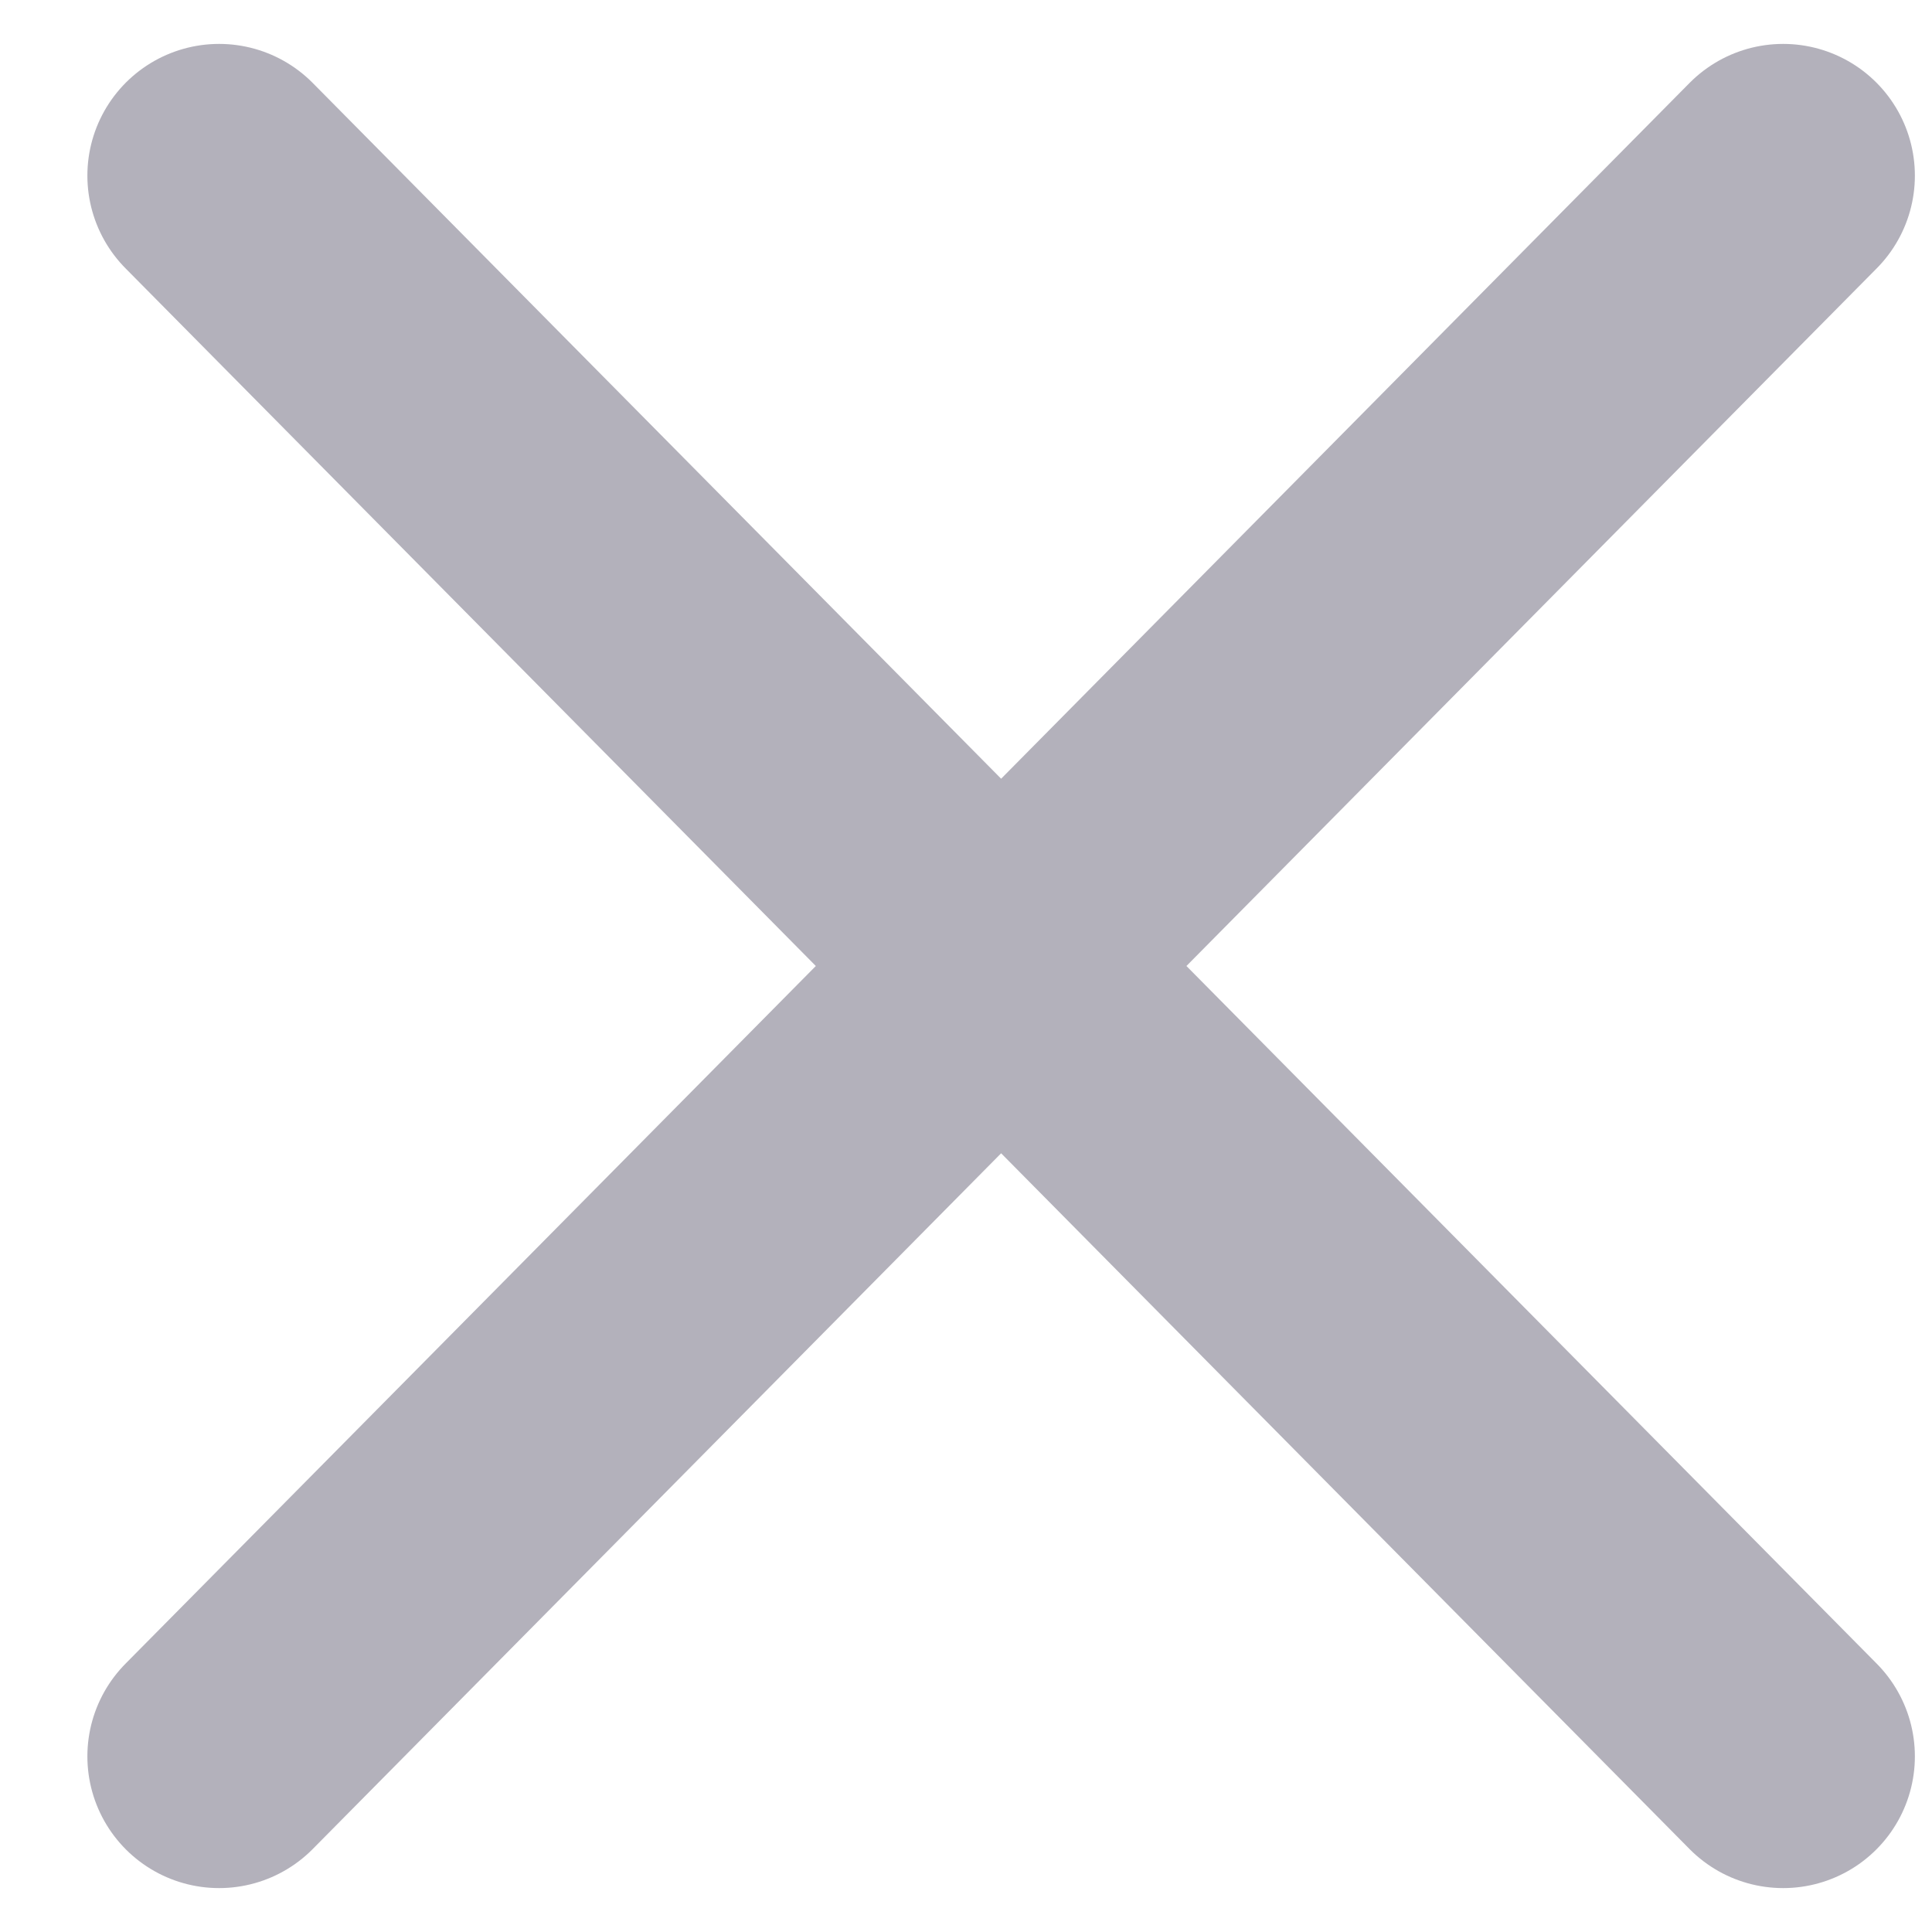<svg width="22" height="22" viewBox="0 0 22 22" fill="none" xmlns="http://www.w3.org/2000/svg">
<path d="M2.495 2L20.305 20M2.495 20L20.305 2L2.495 20Z" stroke="#B3B1BB" stroke-width="3" stroke-linecap="round" stroke-linejoin="round"/>
</svg>
